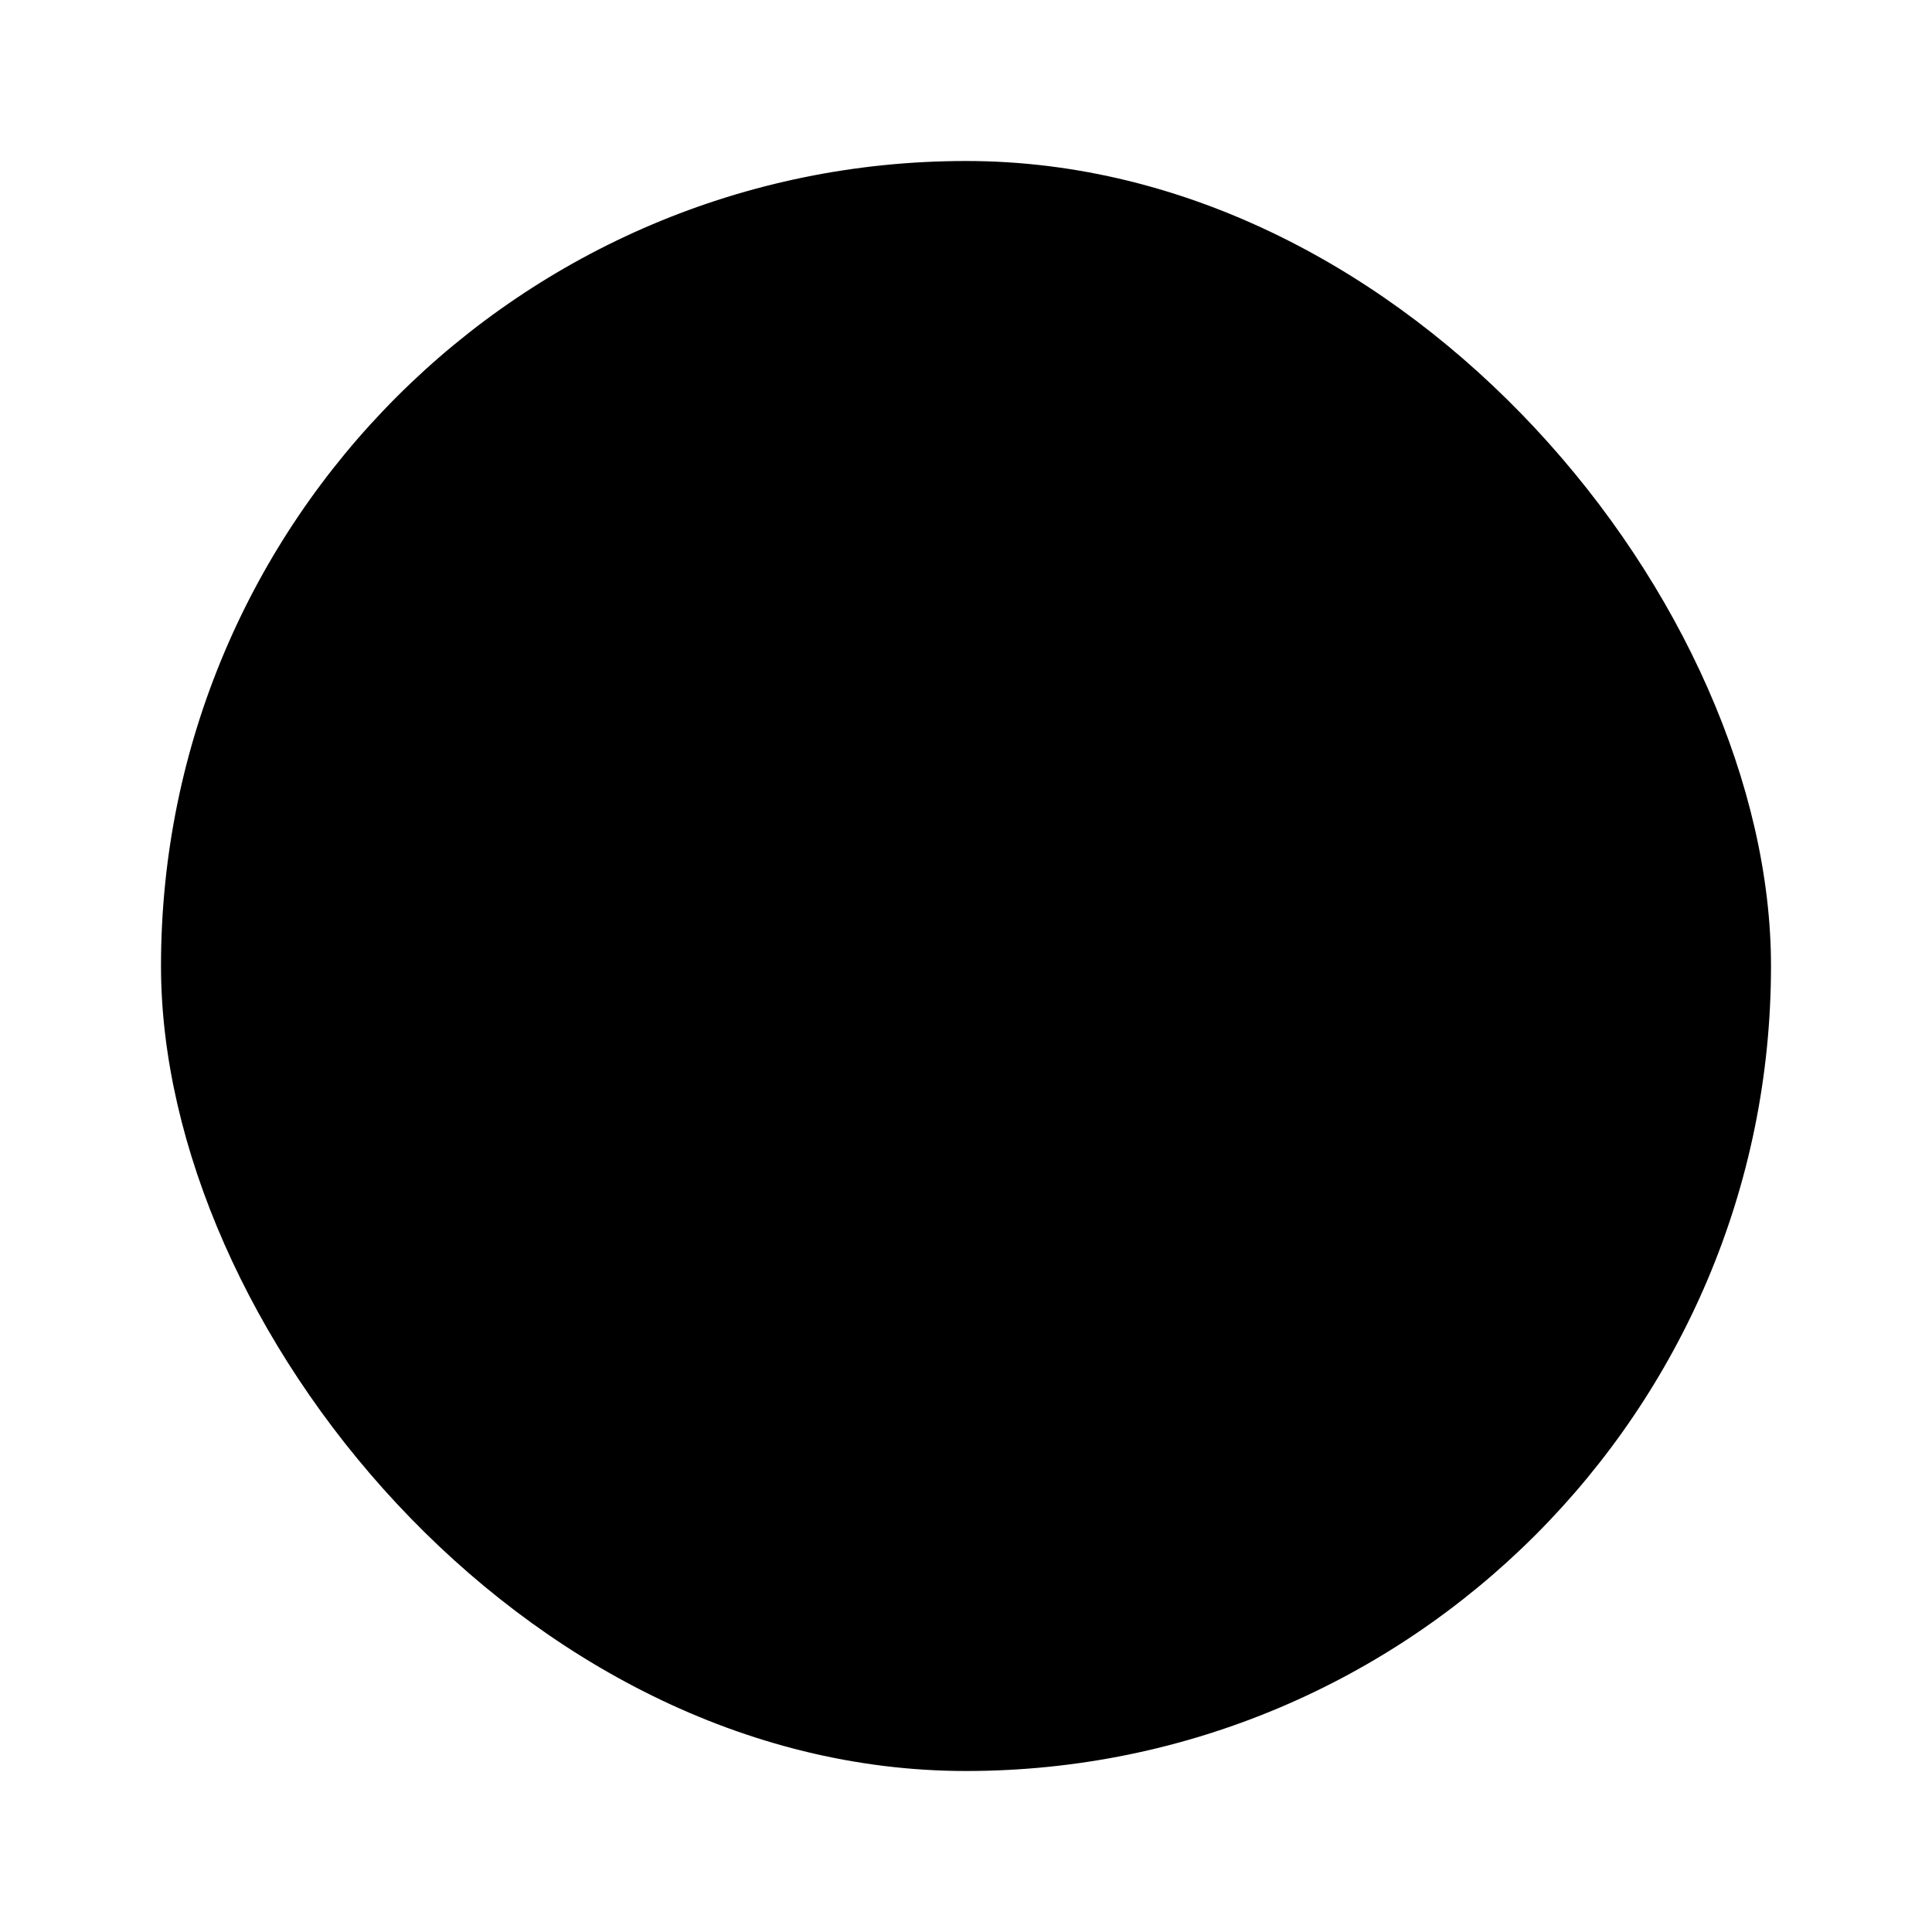 <?xml version="1.0" encoding="UTF-8" standalone="no"?>
<svg width="24px" height="24px" viewBox="0 0 24 24" version="1.1" xmlns="http://www.w3.org/2000/svg" xmlns:xlink="http://www.w3.org/1999/xlink" xmlns:sketch="http://www.bohemiancoding.com/sketch/ns">
    <!-- Generator: Sketch 3.3.3 (12081) - http://www.bohemiancoding.com/sketch -->
    <title>Rectangle 27 Copy</title>
    <desc>Created with Sketch.</desc>
    <defs></defs>
    <g id="Cardview" stroke="none" stroke-width="1" fill-rule="evenodd" sketch:type="MSPage">
        <g id="Card-View-(Board-Members)" sketch:type="MSArtboardGroup" transform="translate(-1197, -17)">
            <g id="Header" sketch:type="MSLayerGroup" transform="translate(219, 0)">
                <g id="Notifications" transform="translate(955, 19)" sketch:type="MSShapeGroup">
                    <rect id="Rectangle-27-Copy" x="25" y="0" width="20" height="20" rx="40"></rect>
                </g>
            </g>
        </g>
    </g>
</svg>